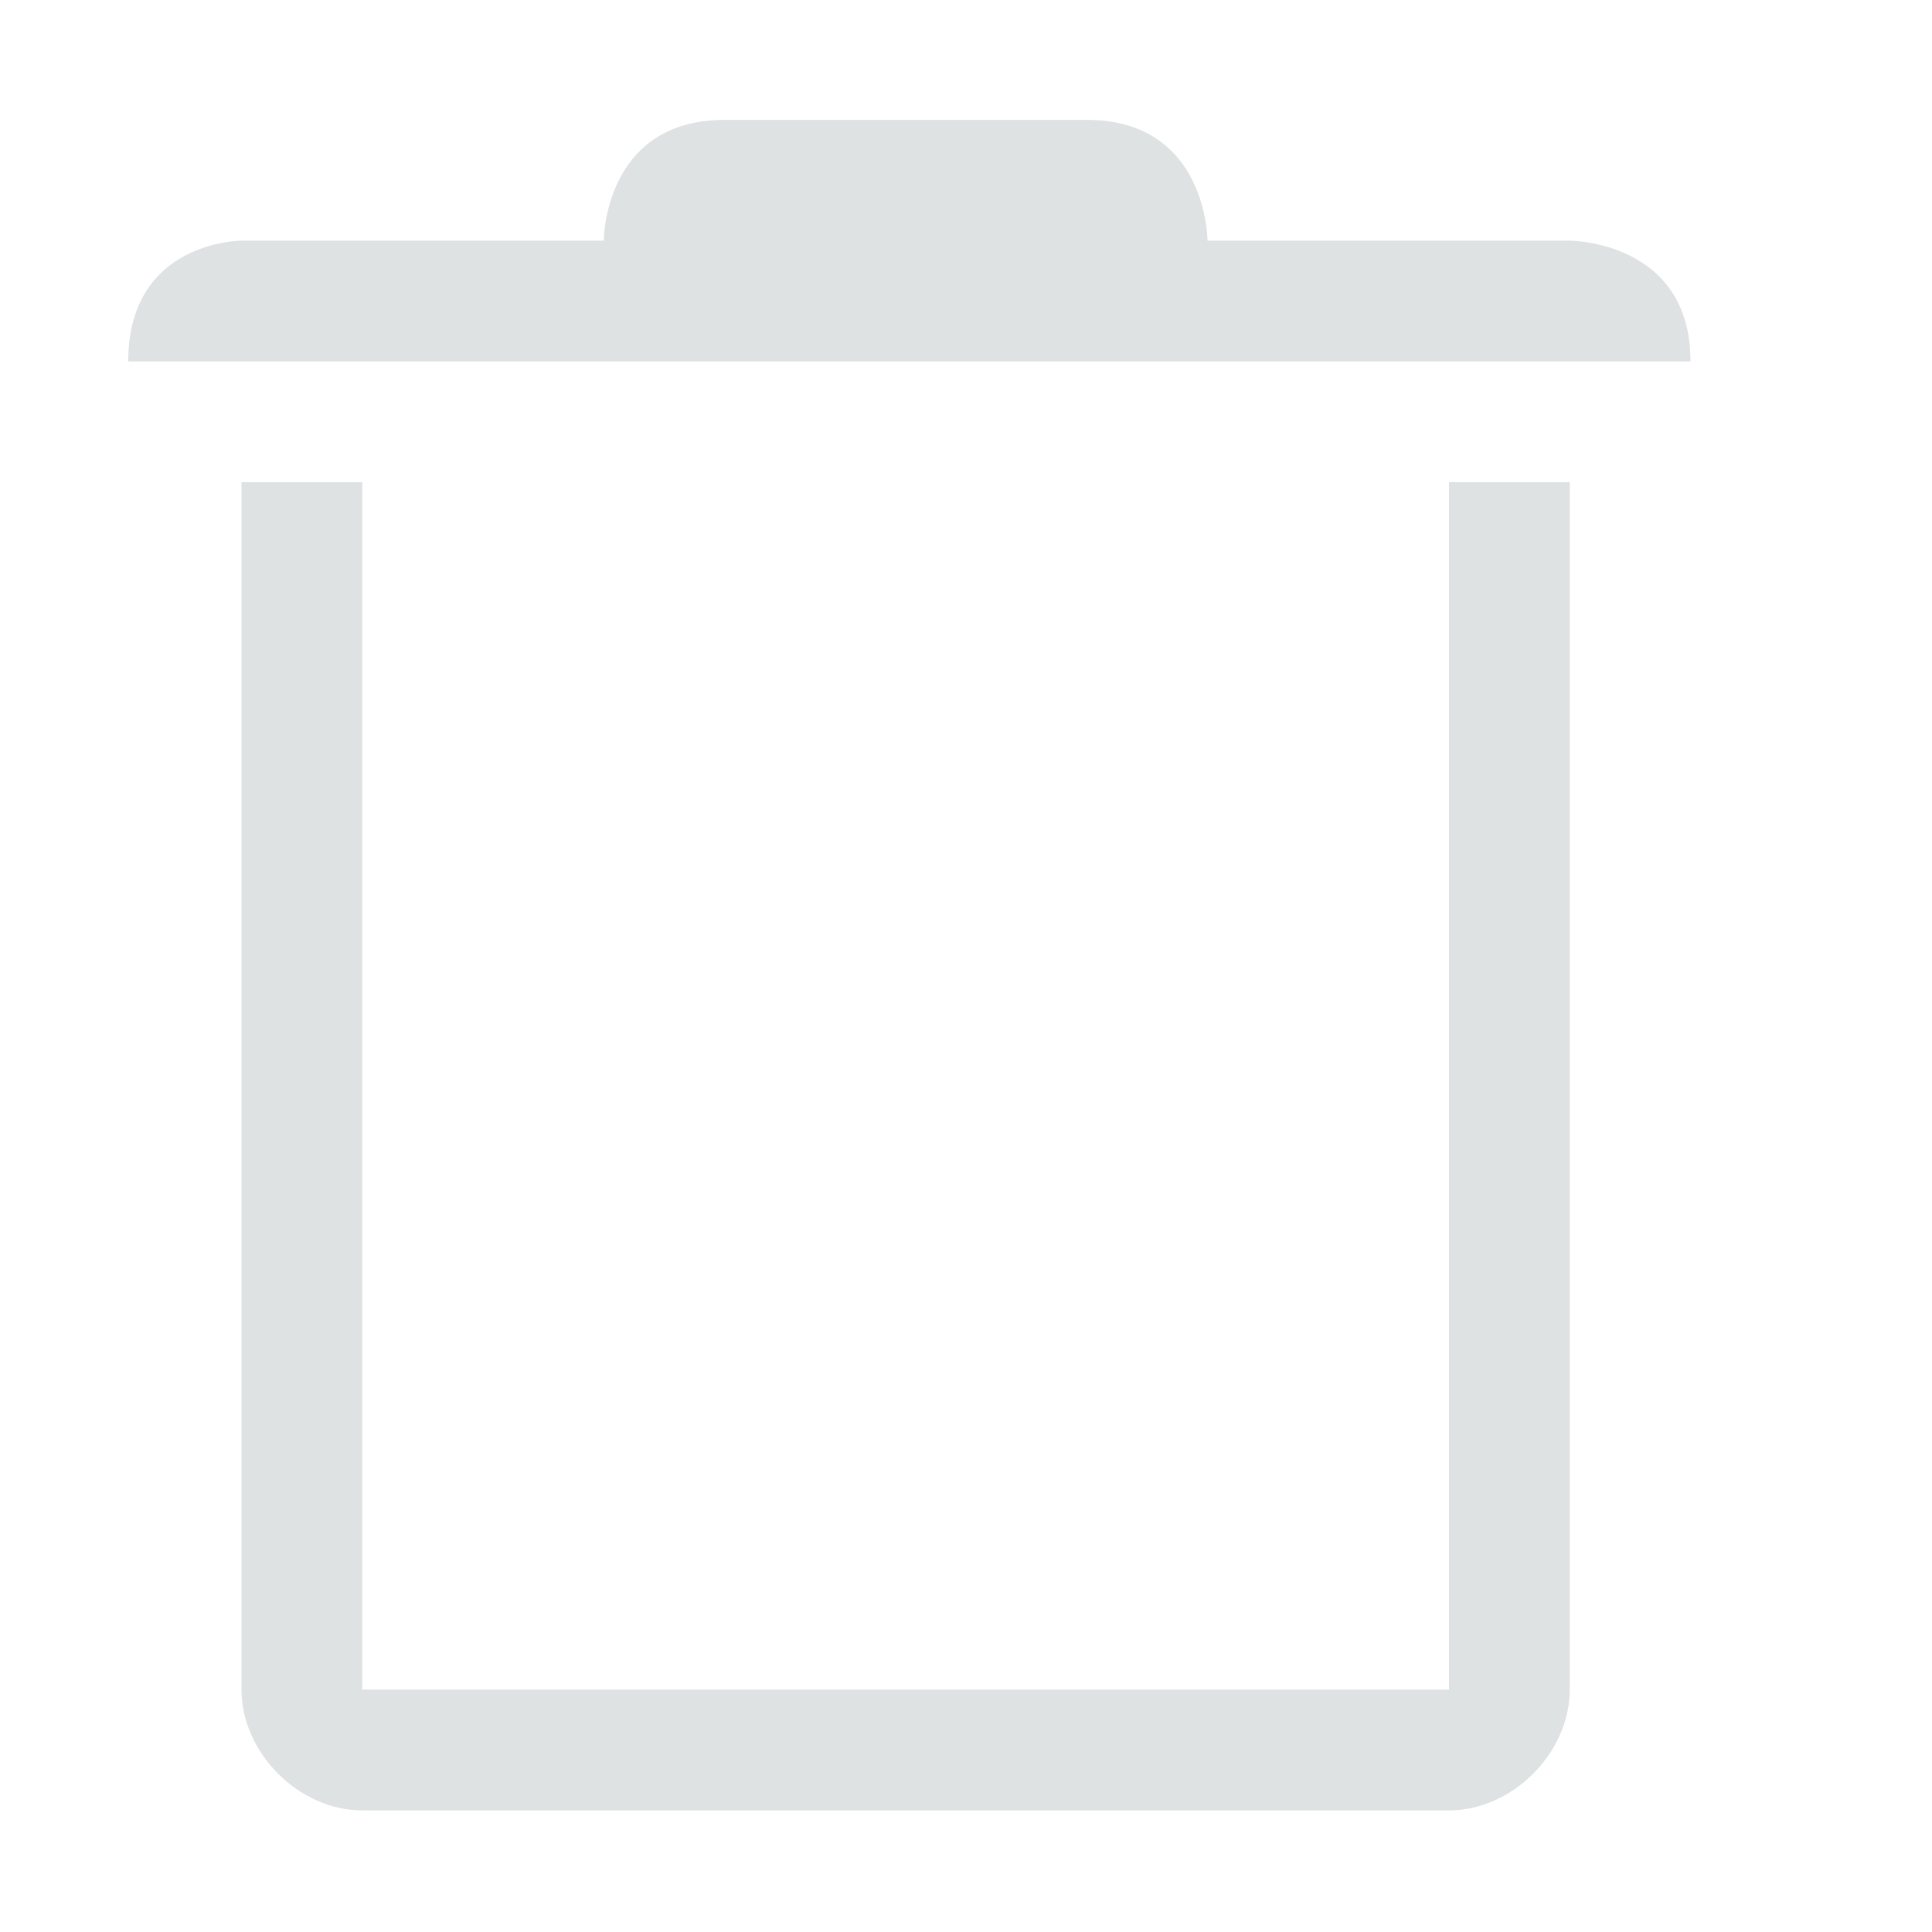 <svg xmlns="http://www.w3.org/2000/svg" width="16" height="16">
 <path d="M2 3.993v10c0 .524.476 1 1 1h9c.524 0 1-.476 1-1v-10h-1v10H3v-10zm-.938-1H14c0-1-1-1-1-1h-3s0-1-1-1H6c-1 0-1 1-1 1H2s-.938 0-.938 1z" fill="#dee2e2"/>
</svg>
